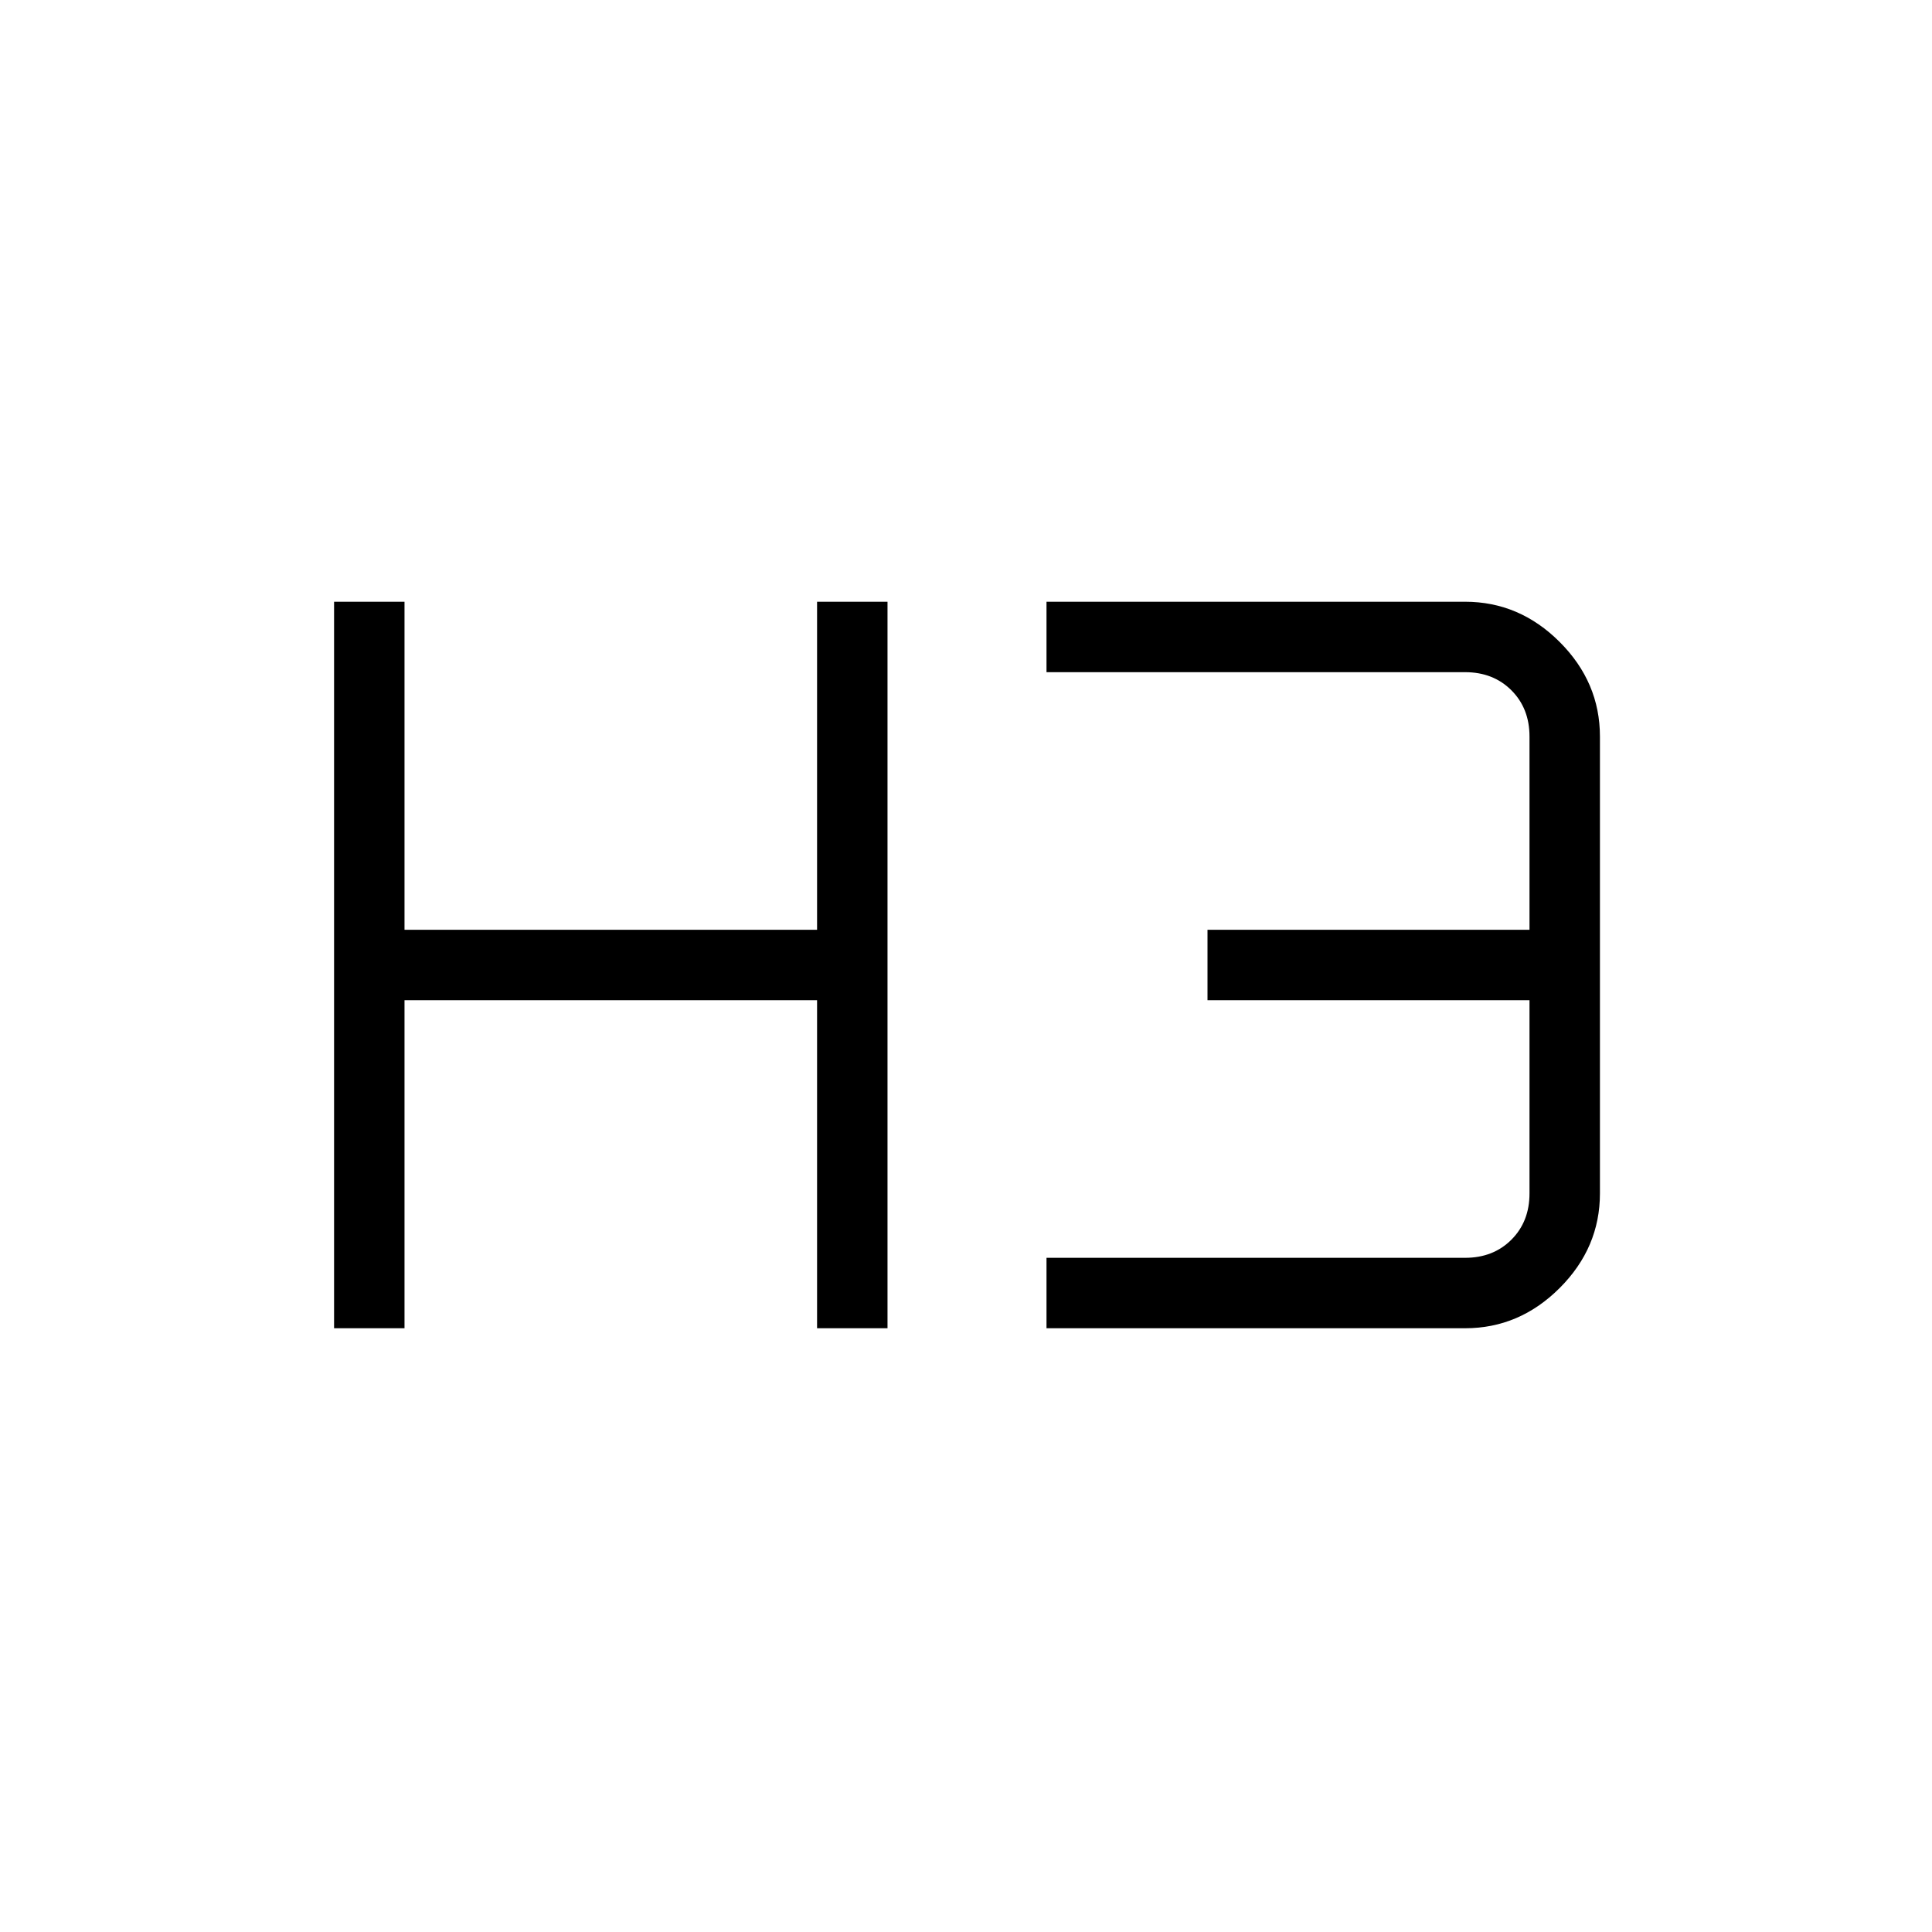 <svg xmlns="http://www.w3.org/2000/svg" height="48" width="48"><path d="M8.3 33V14.95h1.75v8.15H20.3v-8.15h1.75V33H20.3v-8.15H10.05V33ZM26 33v-1.75h10.4q.7 0 1.15-.45.45-.45.45-1.15v-4.8h-8V23.1h8v-4.8q0-.7-.45-1.15-.45-.45-1.15-.45H26v-1.75h10.4q1.35 0 2.35 1t1 2.35v11.35q0 1.35-1 2.35t-2.35 1Z"/></svg>